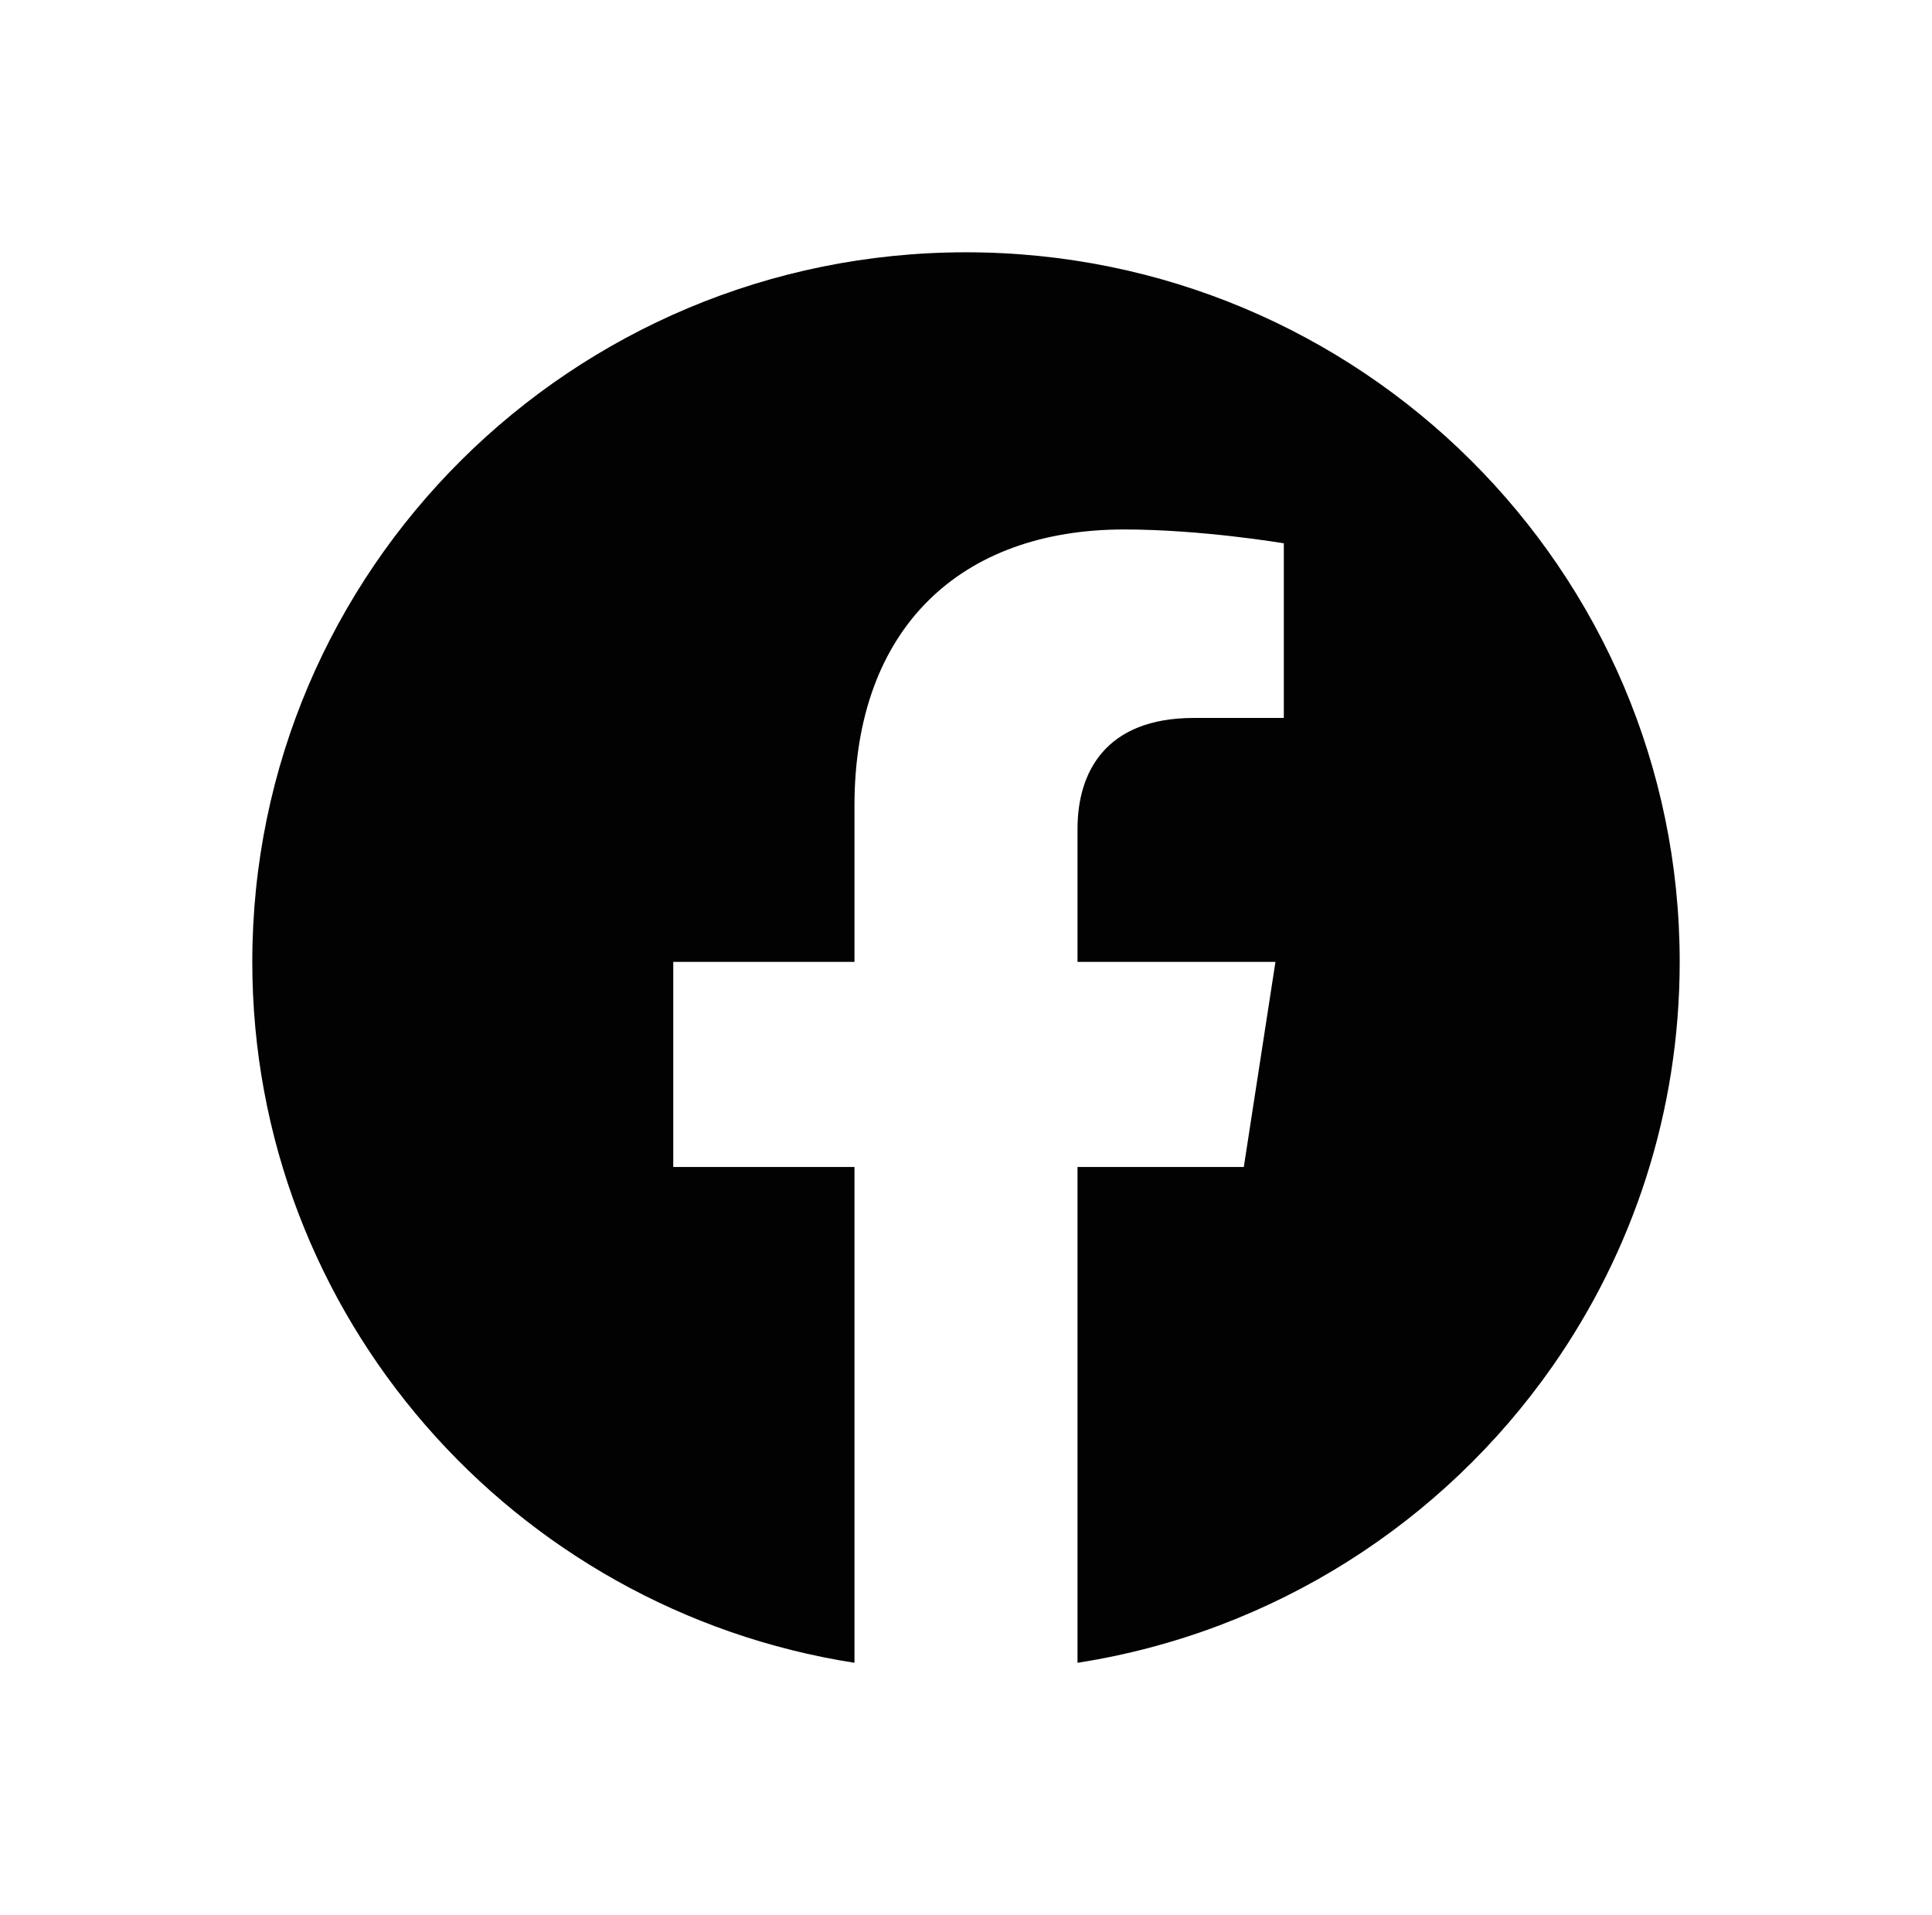 <?xml version="1.0" encoding="UTF-8" standalone="no"?><!-- Generator: Gravit.io --><svg xmlns="http://www.w3.org/2000/svg" xmlns:xlink="http://www.w3.org/1999/xlink" style="isolation:isolate" viewBox="60.661 183.946 183.788 182.179" width="183.788pt" height="182.179pt"><g><path d=" M 208.321 313.956 C 215.966 303.034 220.448 289.761 220.448 275.446 C 220.448 238.166 190.051 207.946 152.555 207.946 C 115.058 207.946 84.661 238.166 84.661 275.446 C 84.661 309.137 109.489 337.062 141.946 342.125 L 141.946 294.957 L 124.707 294.957 L 124.707 275.446 L 141.946 275.446 L 141.946 260.575 C 141.946 243.658 152.083 234.313 167.591 234.313 C 175.019 234.313 182.789 235.631 182.789 235.631 L 182.789 252.243 L 174.227 252.243 C 165.794 252.243 163.163 257.446 163.163 262.784 L 163.163 275.446 L 181.993 275.446 L 178.983 294.957 L 163.163 294.957 L 163.163 342.125 C 181.83 339.213 197.973 328.74 208.321 313.956 Z " fill="rgb(1,2,1)"/></g></svg>